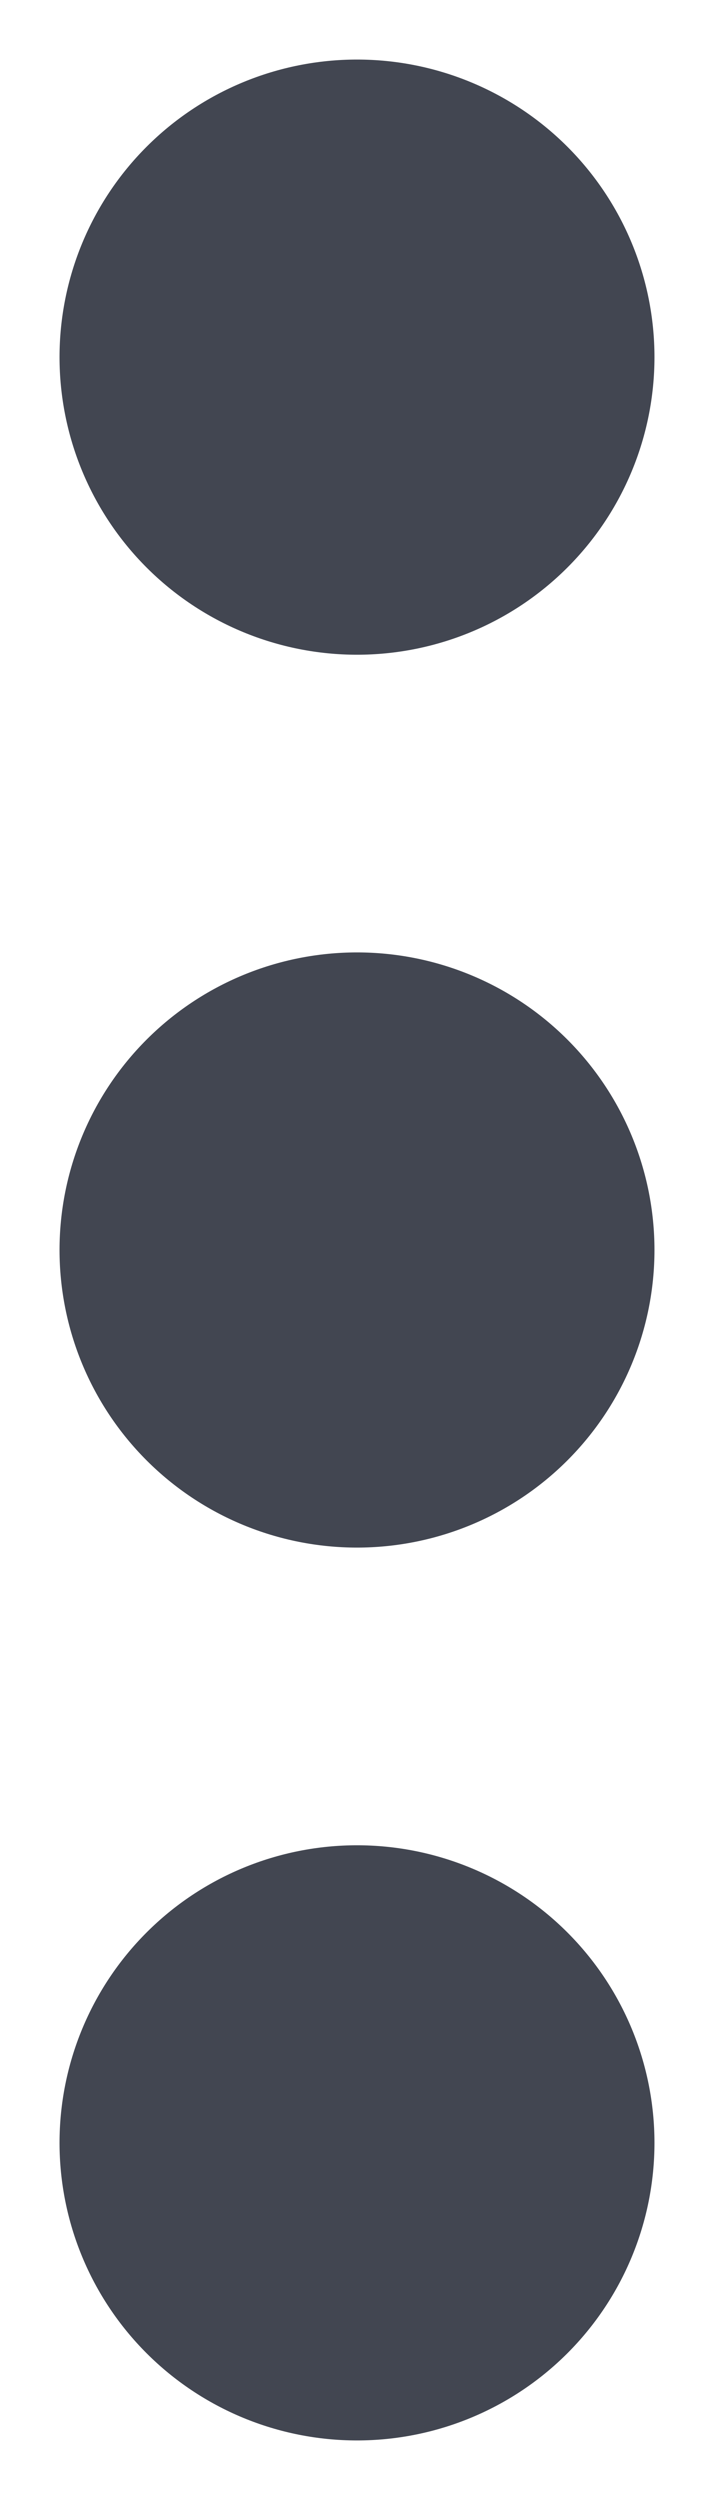 <svg width="8" height="28" viewBox="0 0 8 28" fill="none" xmlns="http://www.w3.org/2000/svg">
<path d="M0.667 14C0.667 14.884 1.018 15.732 1.643 16.357C2.268 16.982 3.116 17.333 4 17.333C4.884 17.333 5.732 16.982 6.357 16.357C6.982 15.732 7.333 14.884 7.333 14C7.333 13.116 6.982 12.268 6.357 11.643C5.732 11.018 4.884 10.667 4 10.667C3.116 10.667 2.268 11.018 1.643 11.643C1.018 12.268 0.667 13.116 0.667 14ZM0.667 4C0.667 4.884 1.018 5.732 1.643 6.357C2.268 6.982 3.116 7.333 4 7.333C4.884 7.333 5.732 6.982 6.357 6.357C6.982 5.732 7.333 4.884 7.333 4C7.333 3.116 6.982 2.268 6.357 1.643C5.732 1.018 4.884 0.667 4 0.667C3.116 0.667 2.268 1.018 1.643 1.643C1.018 2.268 0.667 3.116 0.667 4ZM0.667 24C0.667 24.884 1.018 25.732 1.643 26.357C2.268 26.982 3.116 27.333 4 27.333C4.884 27.333 5.732 26.982 6.357 26.357C6.982 25.732 7.333 24.884 7.333 24C7.333 23.116 6.982 22.268 6.357 21.643C5.732 21.018 4.884 20.667 4 20.667C3.116 20.667 2.268 21.018 1.643 21.643C1.018 22.268 0.667 23.116 0.667 24Z" fill="#424651"/>
</svg>
